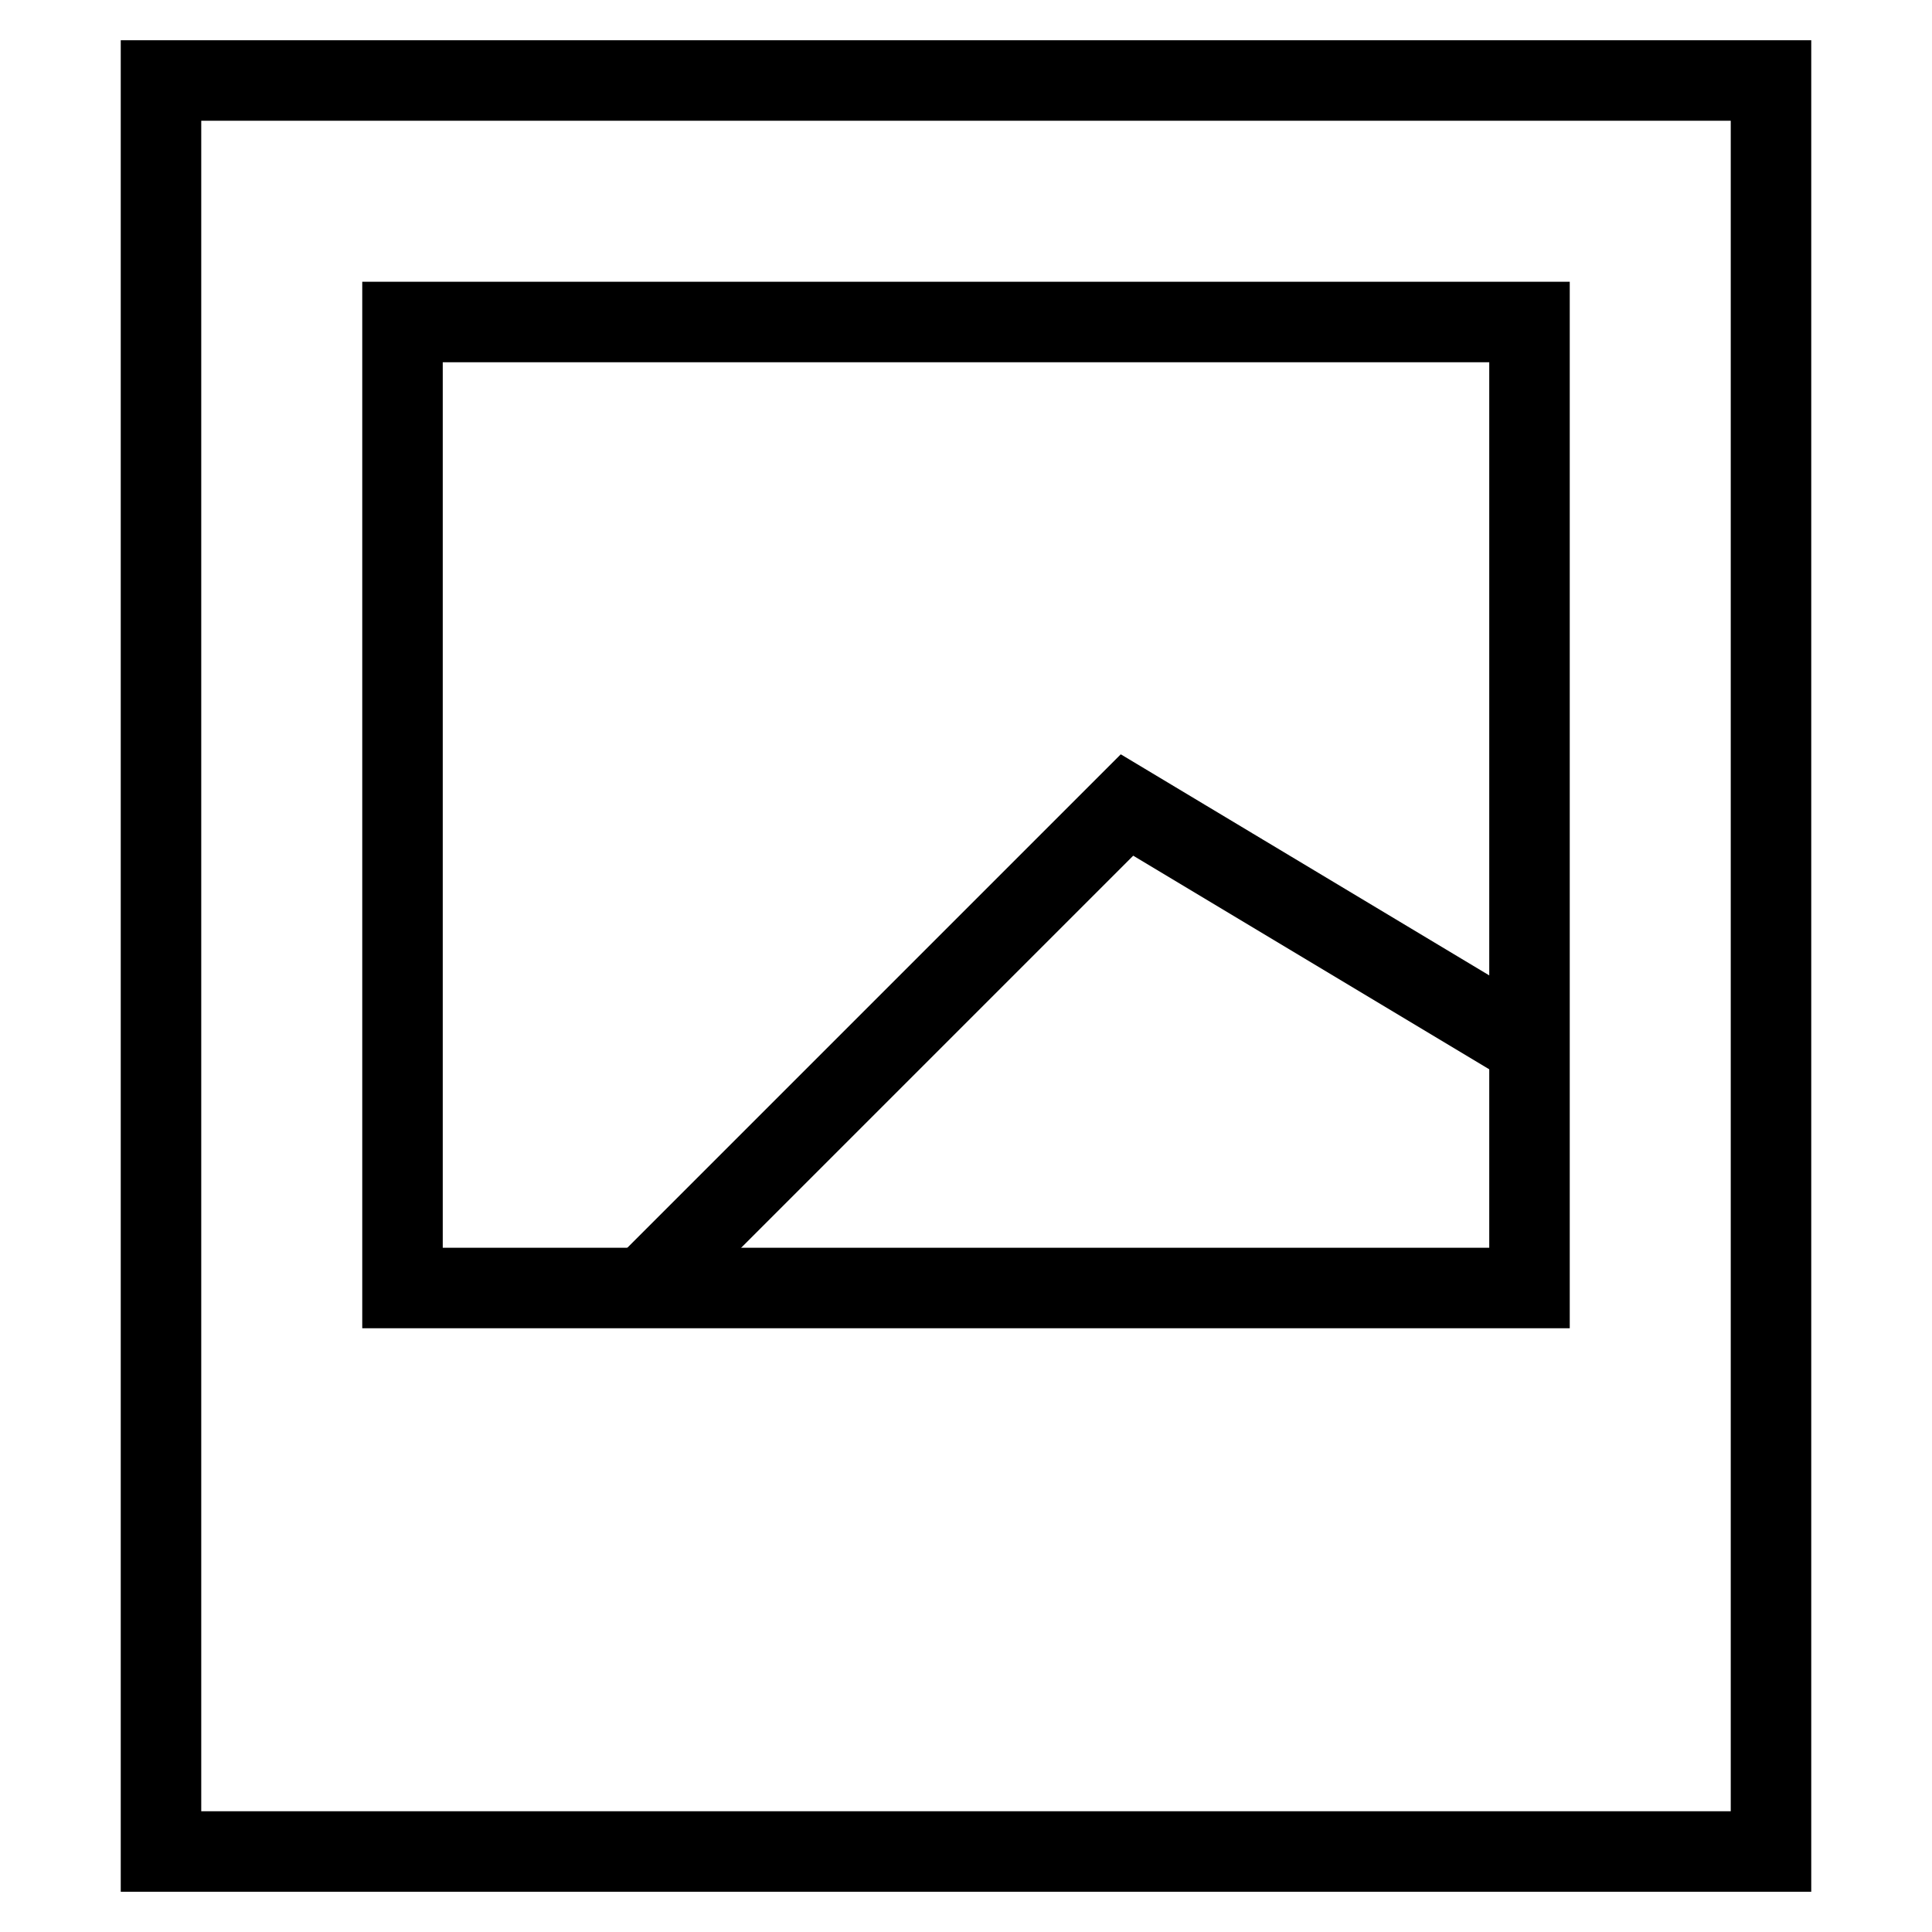 <svg id="nc_icon" xmlns="http://www.w3.org/2000/svg" xmlns:xlink="http://www.w3.org/1999/xlink" x="0px" y="0px" viewBox="0 0 24 24"><g  transform="translate(0, 0)">
<polyline data-cap="butt" data-color="color-2" fill="none" stroke="currentColor" vector-effect="non-scaling-stroke" stroke-miterlimit="10" points="8,16 14,10 19,13 " stroke-linejoin="miter" stroke-linecap="butt"/>
<rect x="2" y="1" fill="none" stroke="currentColor" vector-effect="non-scaling-stroke" stroke-linecap="square" stroke-miterlimit="10" width="20" height="22" stroke-linejoin="miter"/>
<rect data-color="color-2" x="5" y="4" fill="none" stroke="currentColor" vector-effect="non-scaling-stroke" stroke-linecap="square" stroke-miterlimit="10" width="14" height="12" stroke-linejoin="miter"/>
<circle data-color="color-2" data-stroke="none" fill="none" cx="9.5" cy="8.5" r="1.5" stroke-linejoin="miter" stroke-linecap="square"/>
</g></svg>